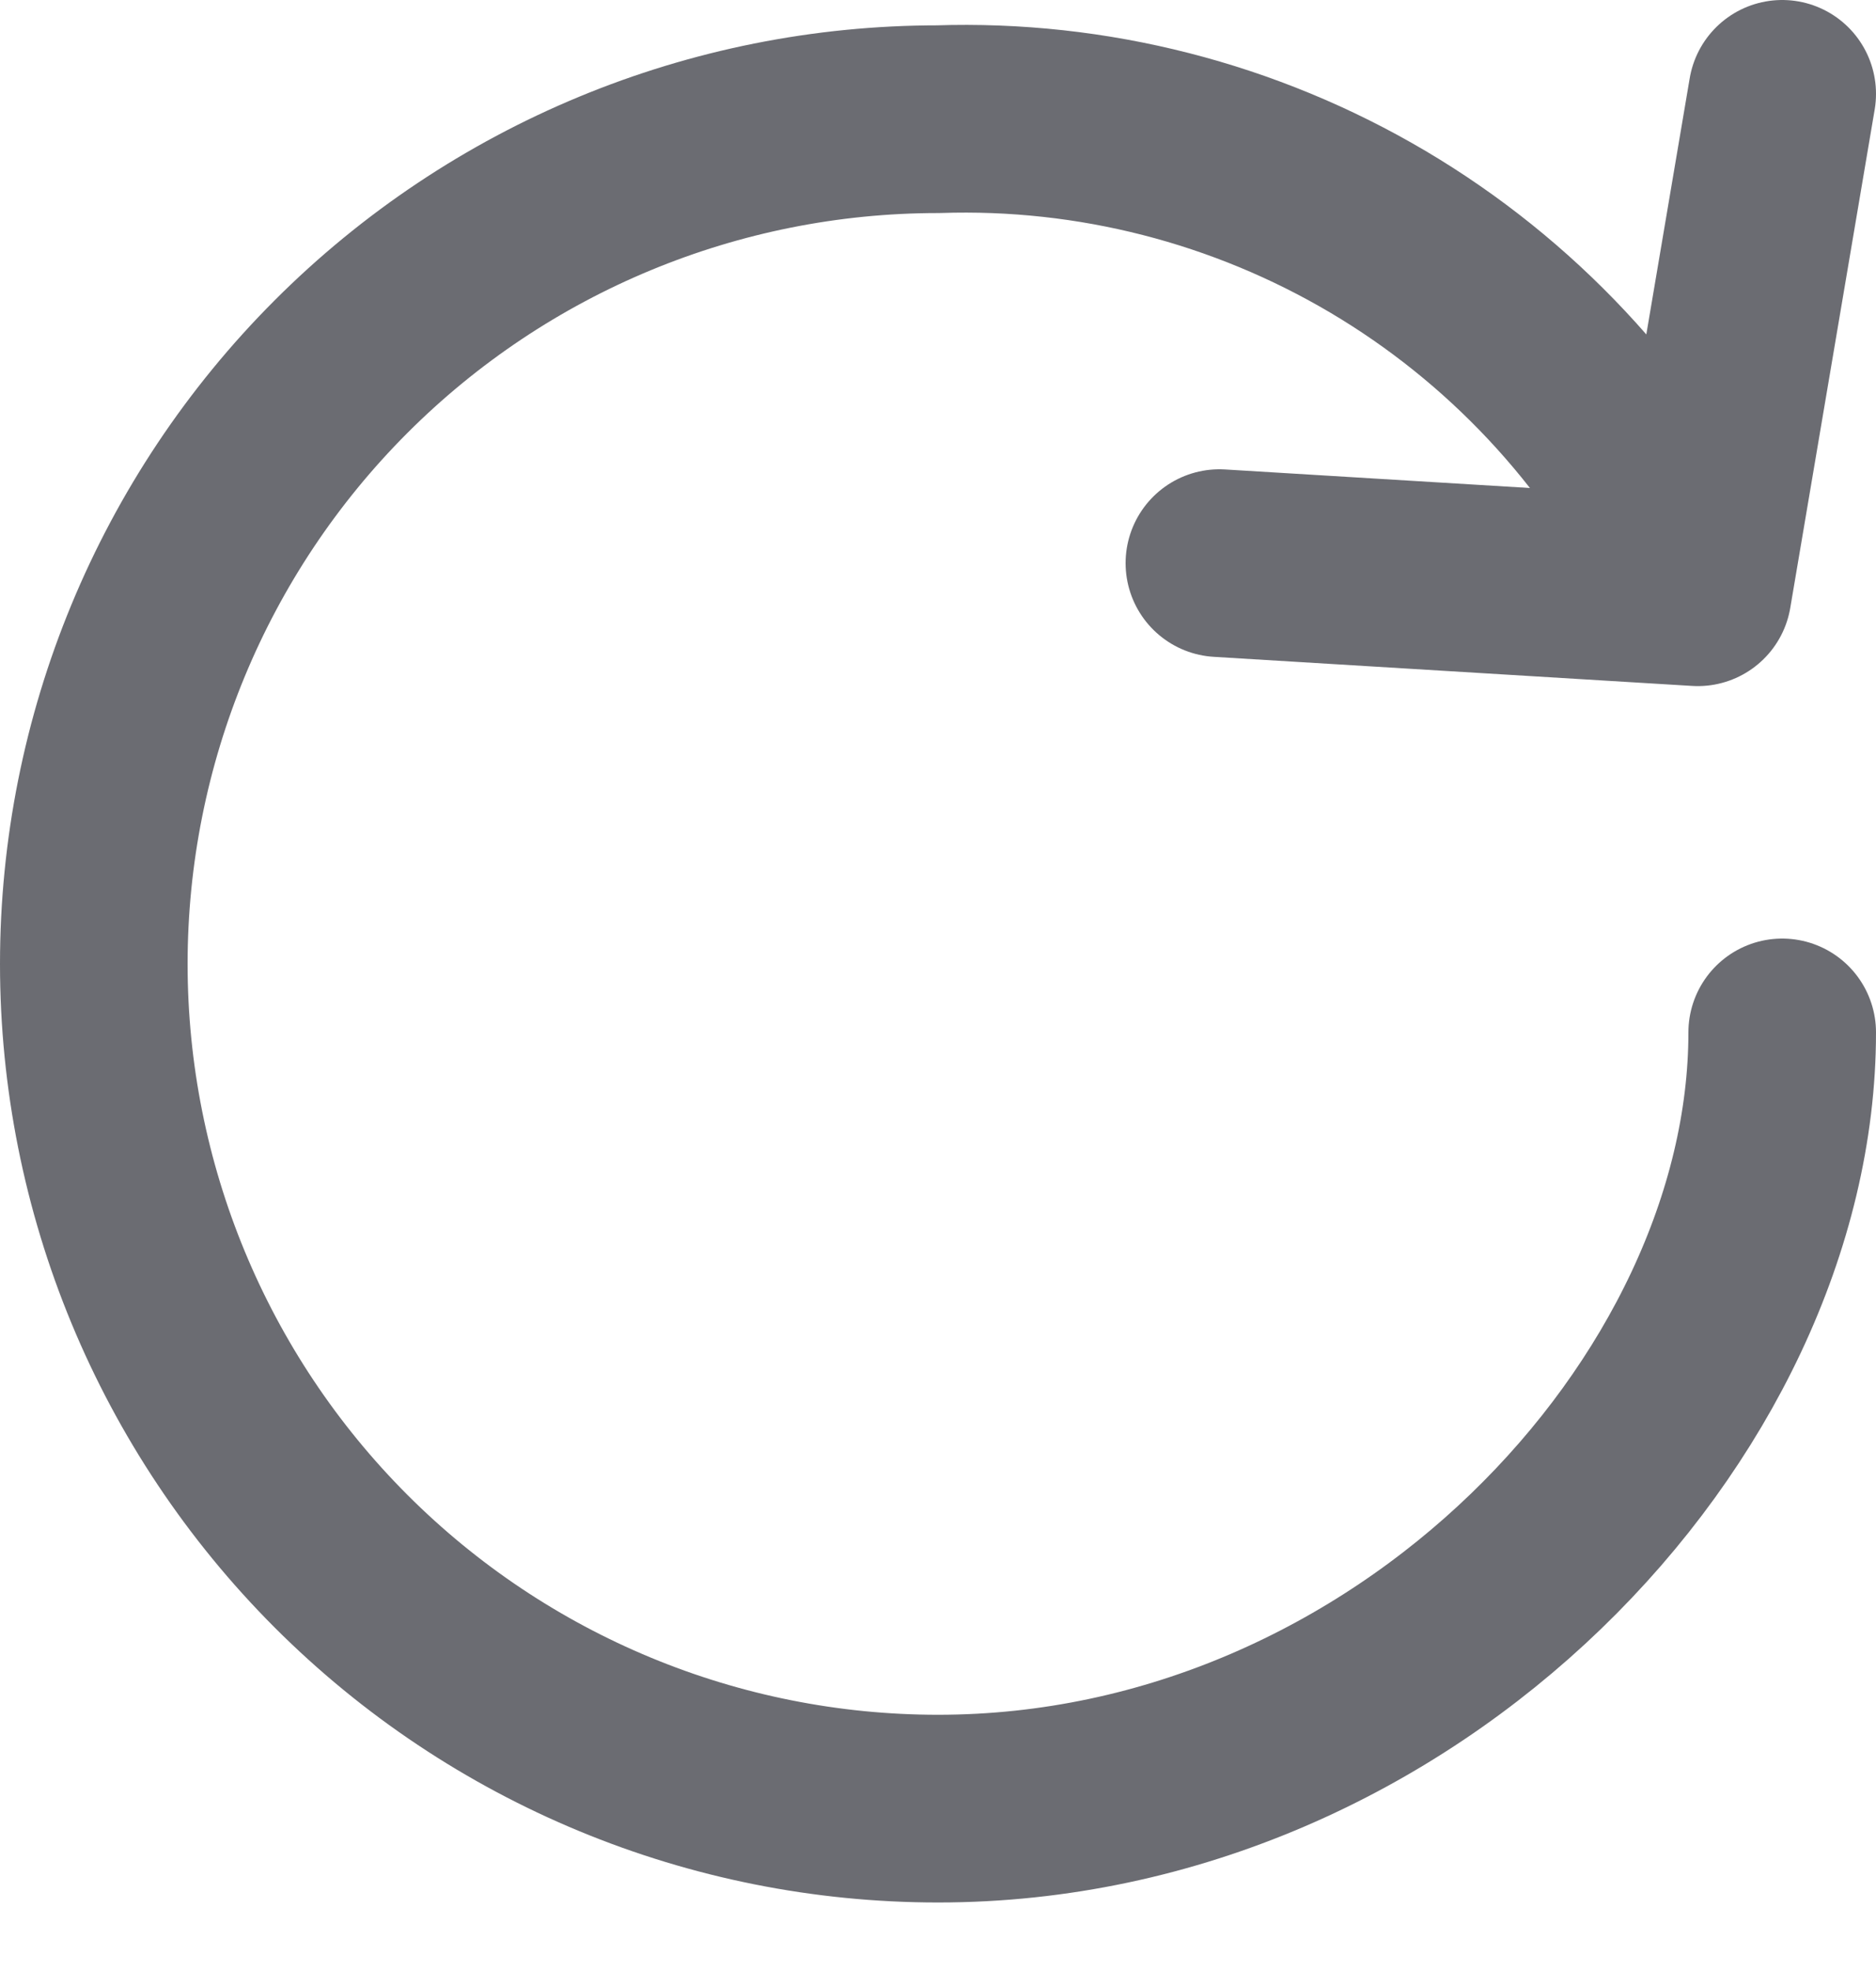 <svg width="20" height="21" viewBox="0 0 20 21" fill="none" xmlns="http://www.w3.org/2000/svg">
<path d="M19 11C19 15 15 19.27 10 19.27C7.613 19.27 5.324 18.322 3.636 16.634C1.948 14.946 1 12.657 1 10.27C1 7.883 1.948 5.594 3.636 3.906C5.324 2.218 7.613 1.27 10 1.27C11.645 1.215 13.272 1.632 14.689 2.469C16.106 3.307 17.255 4.532 18 6" stroke="#6B6C72" stroke-width="2" stroke-linecap="round" stroke-linejoin="round"/>
<path d="M19 1L18.1 6.31L13 6" stroke="#6B6C72" stroke-width="2" stroke-linecap="round" stroke-linejoin="round"/>
</svg>
